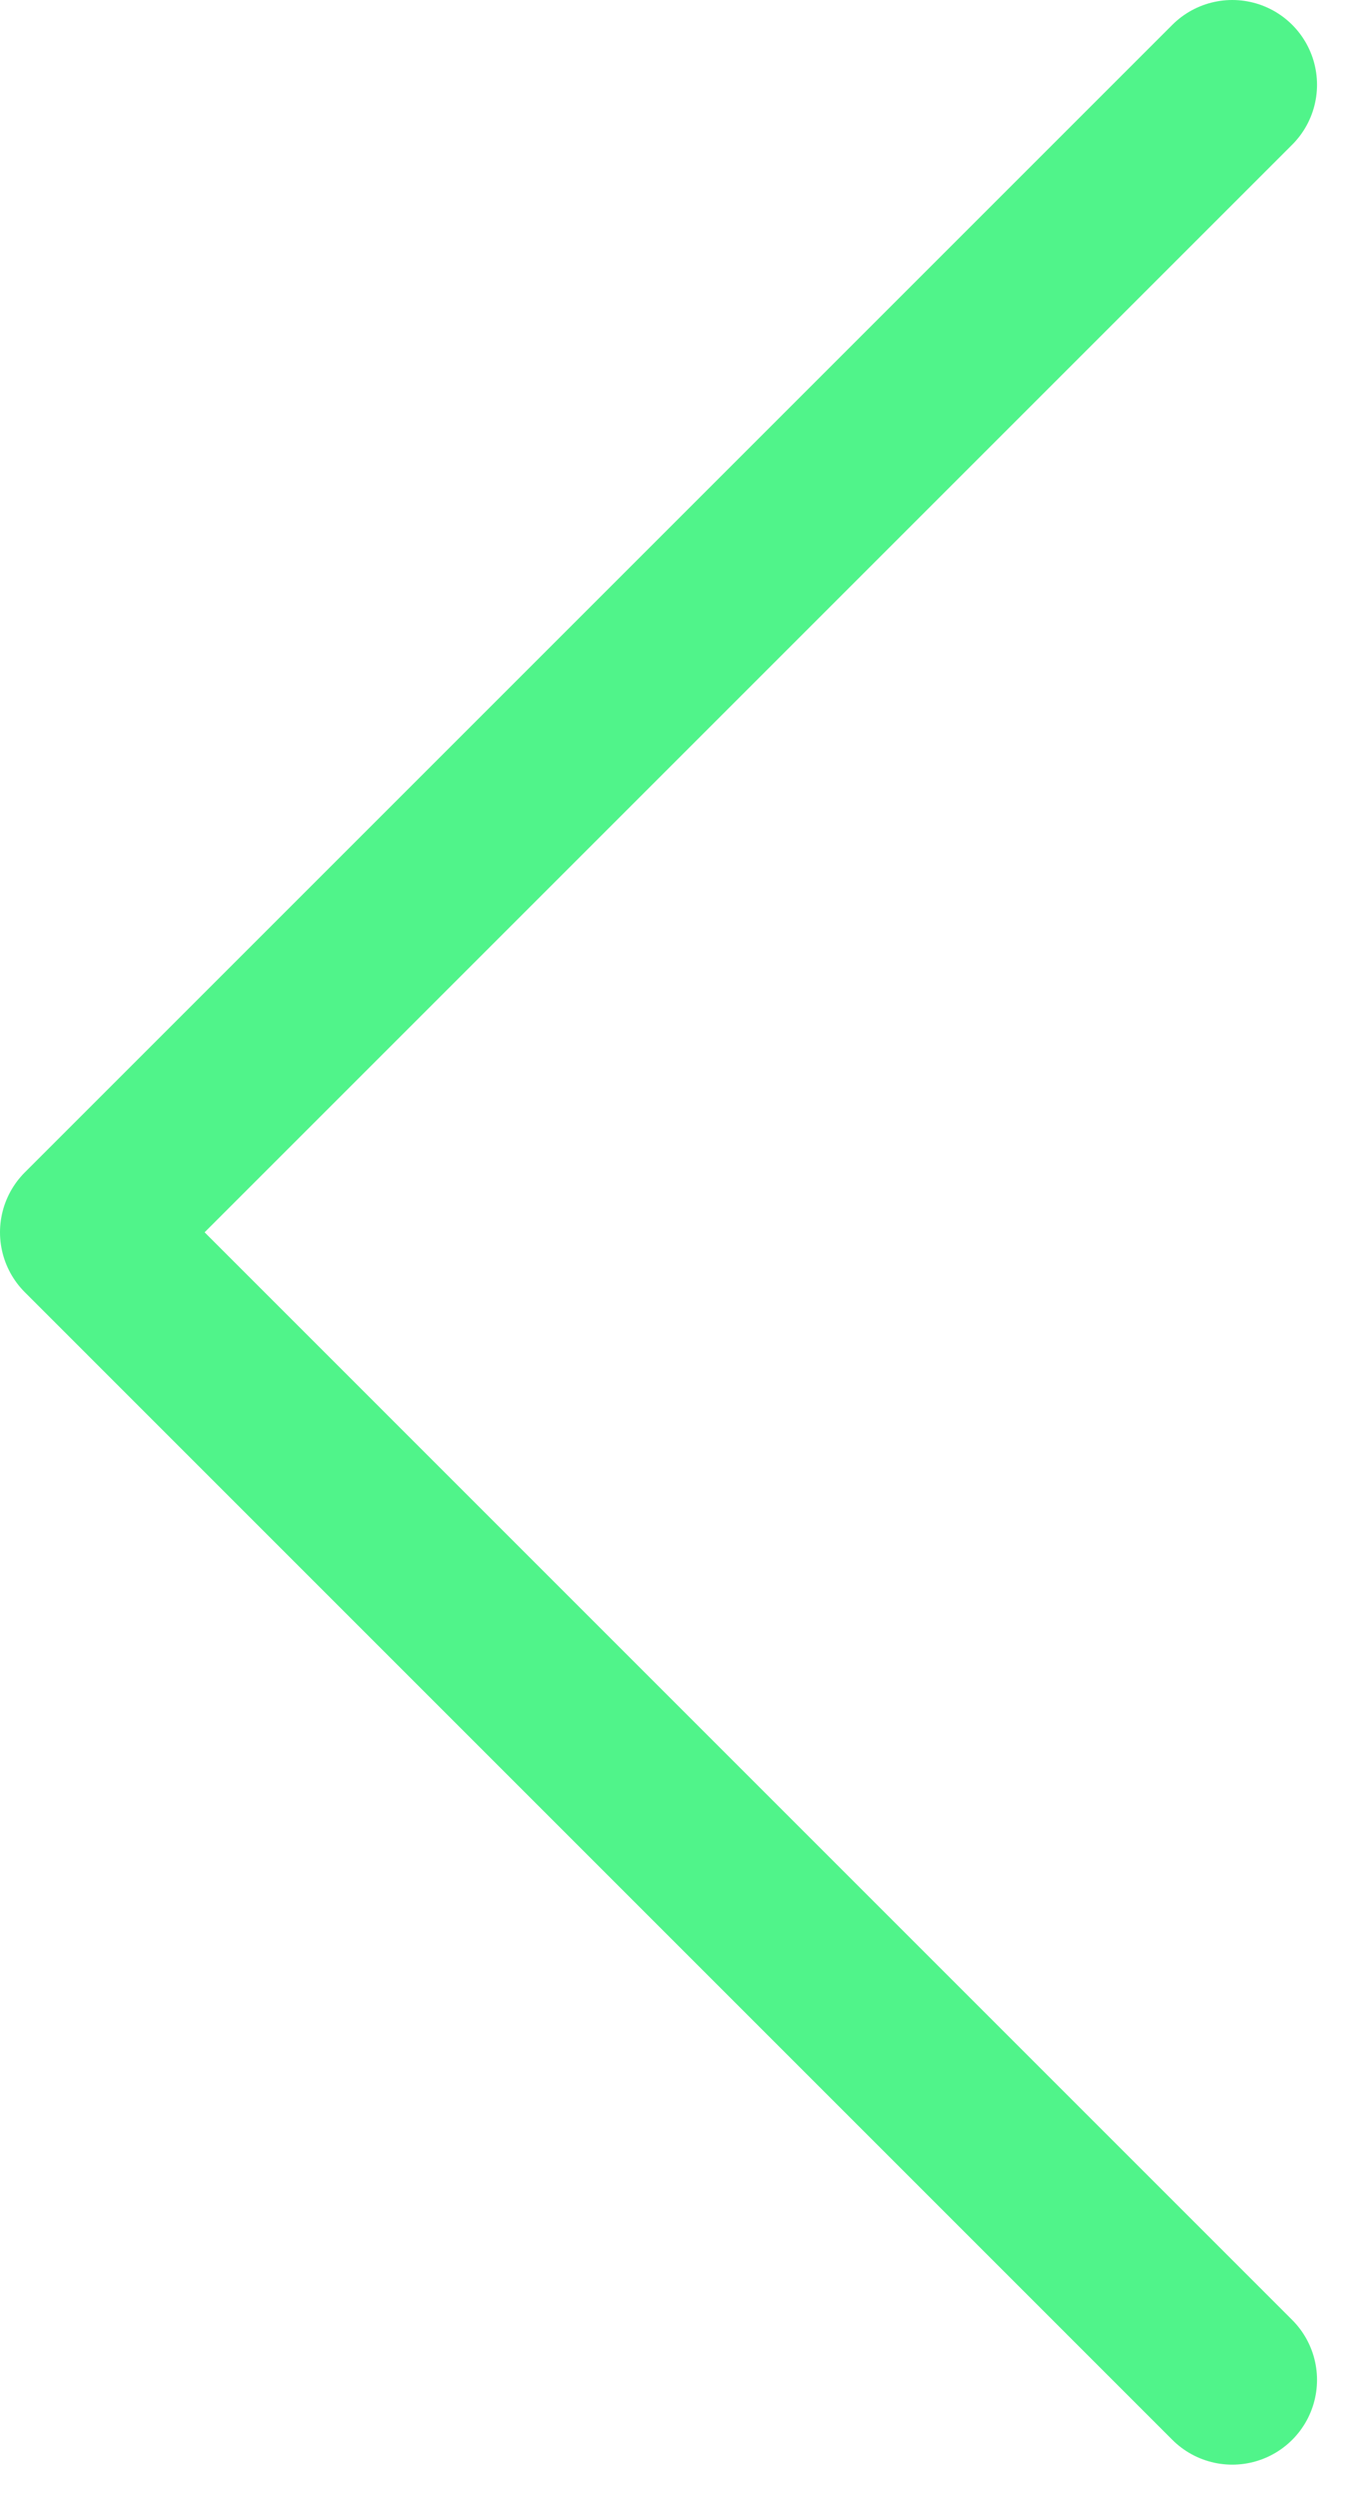 <svg width="32" height="59" viewBox="0 0 32 59" fill="none" xmlns="http://www.w3.org/2000/svg">
    <path d="M29.08 2L2 29.08L29.08 56.161" stroke="#50F48A" stroke-width="4"
        stroke-linecap="round" stroke-linejoin="round" />
</svg>